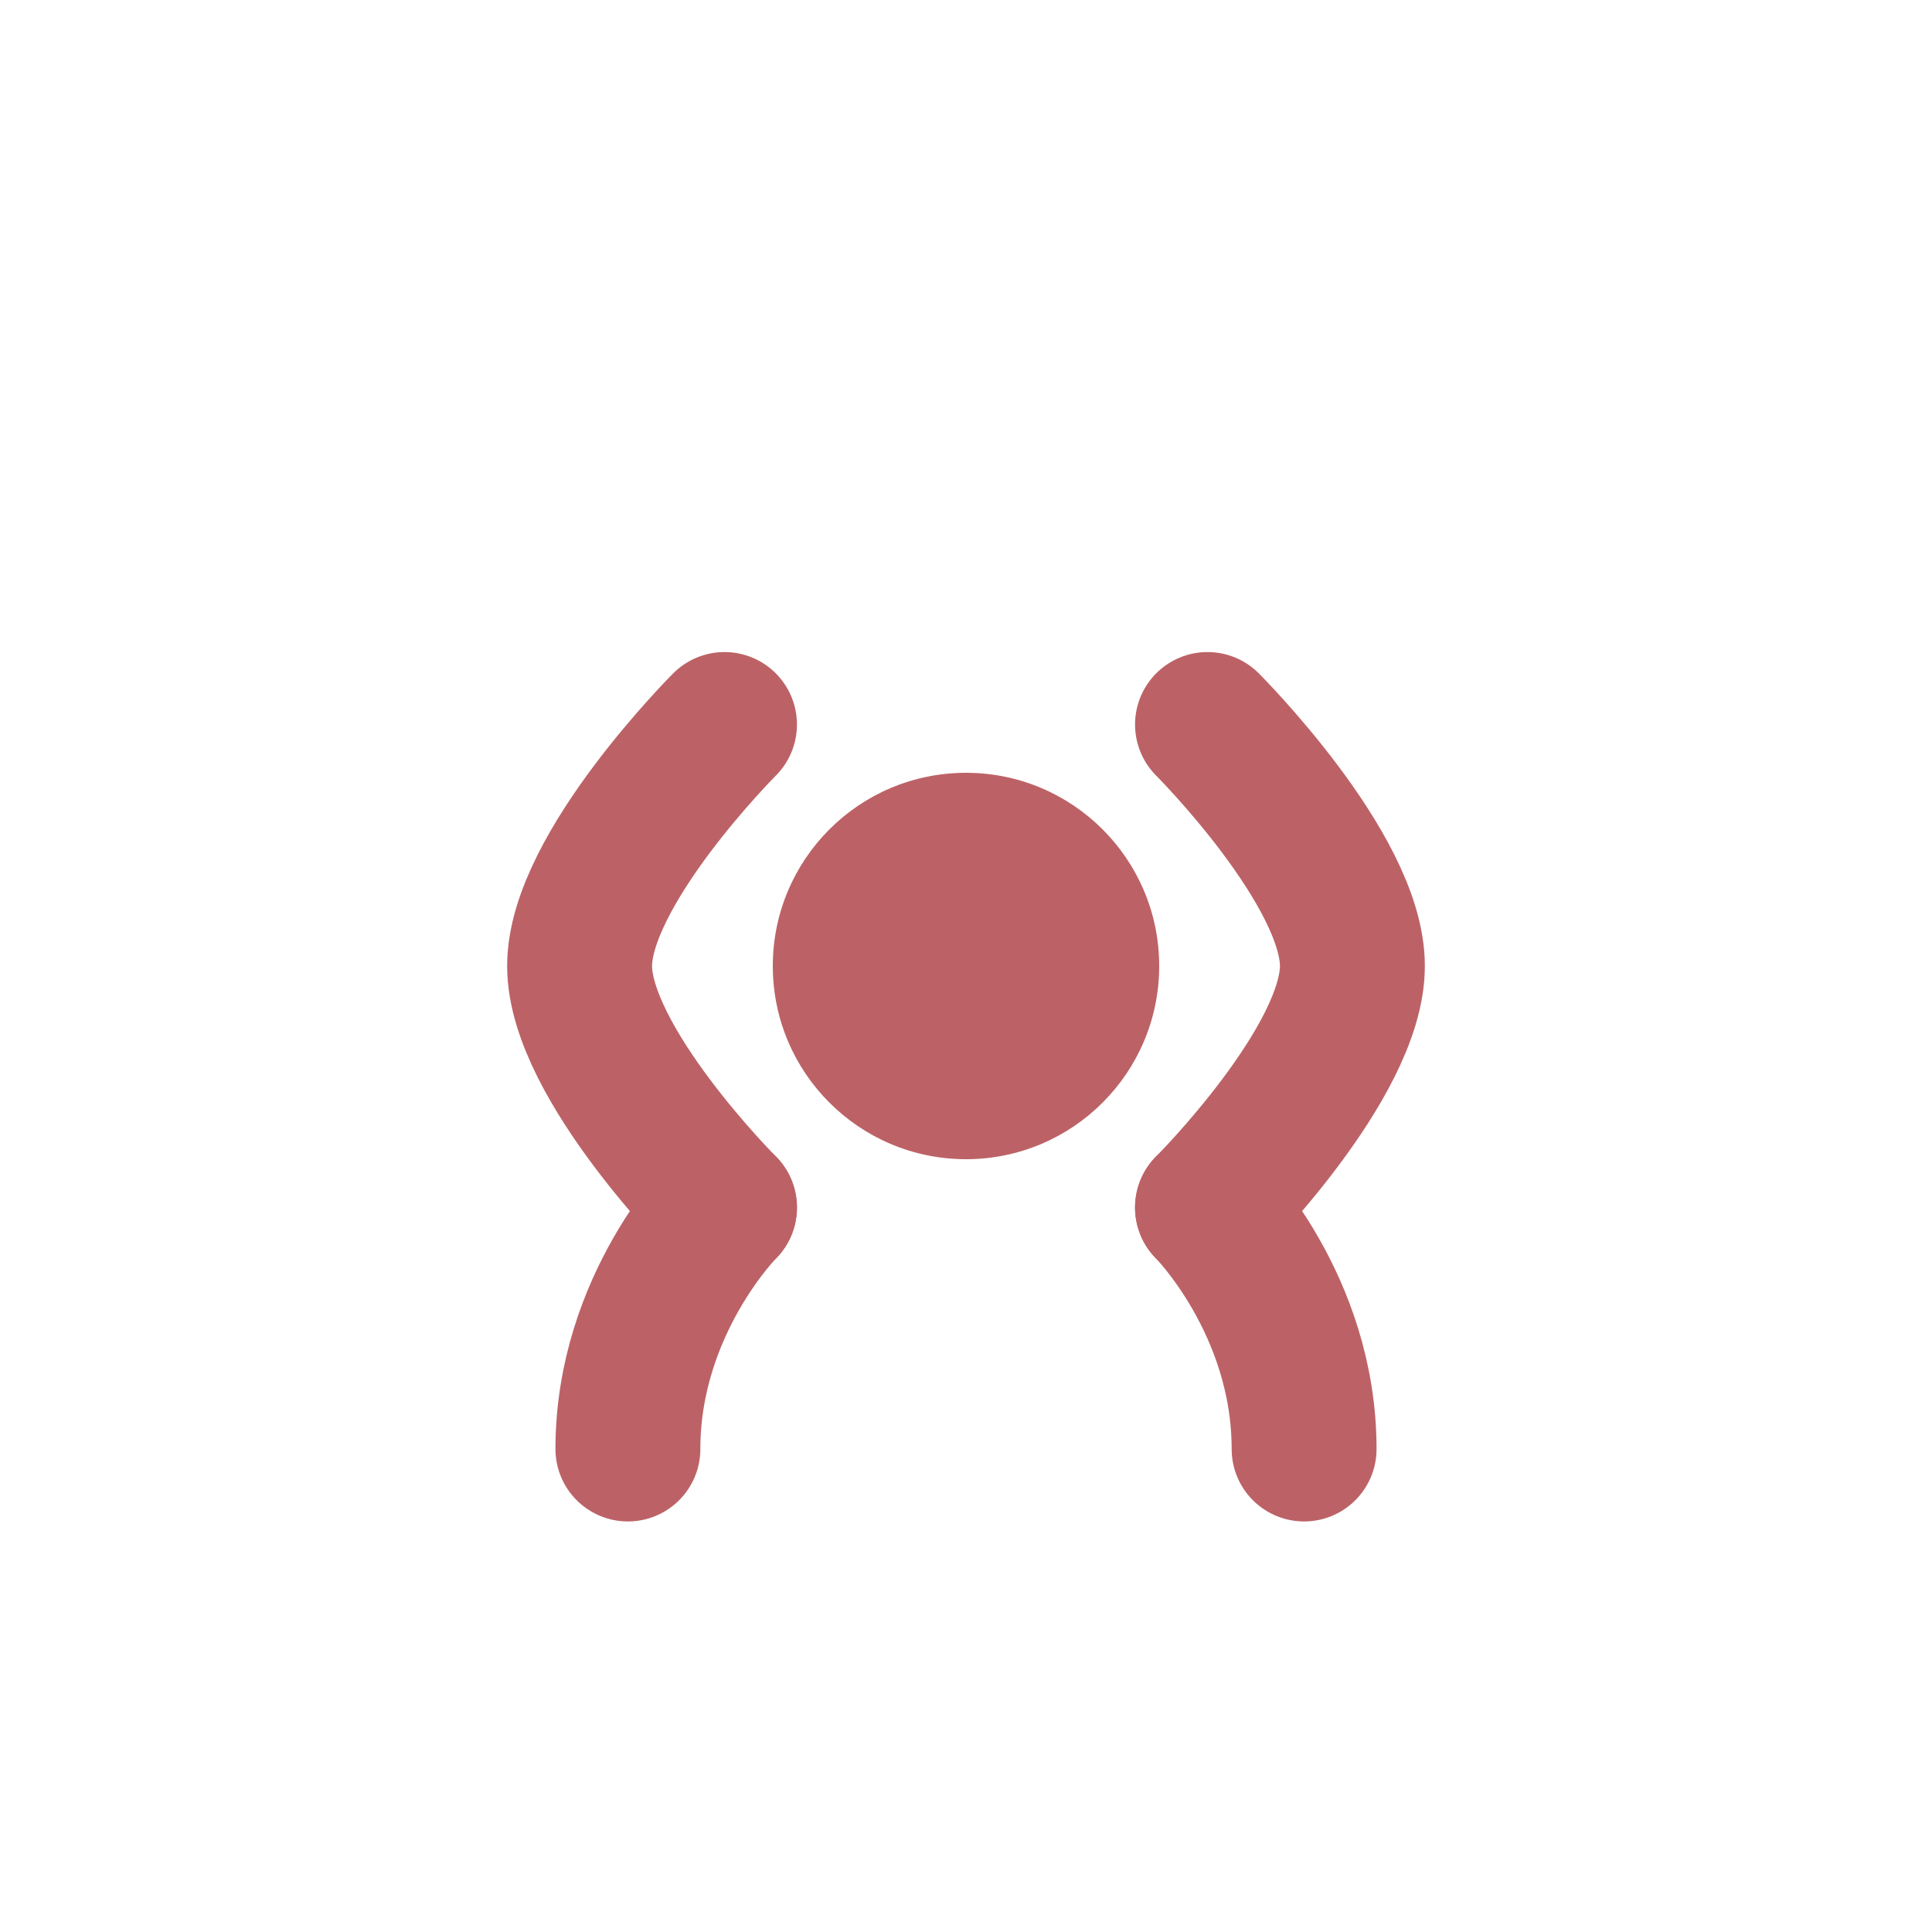 <?xml version="1.0" encoding="UTF-8"?>
<svg width="40" height="40" viewBox="0 0 40 40" fill="none" xmlns="http://www.w3.org/2000/svg">
    <!-- Left loop of the bow -->
    <path d="M15 15C15 15 12 18 12 20C12 22 15 25 15 25" stroke="#BC6266" stroke-width="3" stroke-linecap="round"/>
    <!-- Right loop of the bow -->
    <path d="M25 15C25 15 28 18 28 20C28 22 25 25 25 25" stroke="#BC6266" stroke-width="3" stroke-linecap="round"/>
    <!-- Center knot -->
    <circle cx="20" cy="20" r="4" fill="#BC6266"/>
    <!-- Left ribbon end -->
    <path d="M15 25C15 25 13 27 13 30" stroke="#BC6266" stroke-width="3" stroke-linecap="round"/>
    <!-- Right ribbon end -->
    <path d="M25 25C25 25 27 27 27 30" stroke="#BC6266" stroke-width="3" stroke-linecap="round"/>
</svg> 